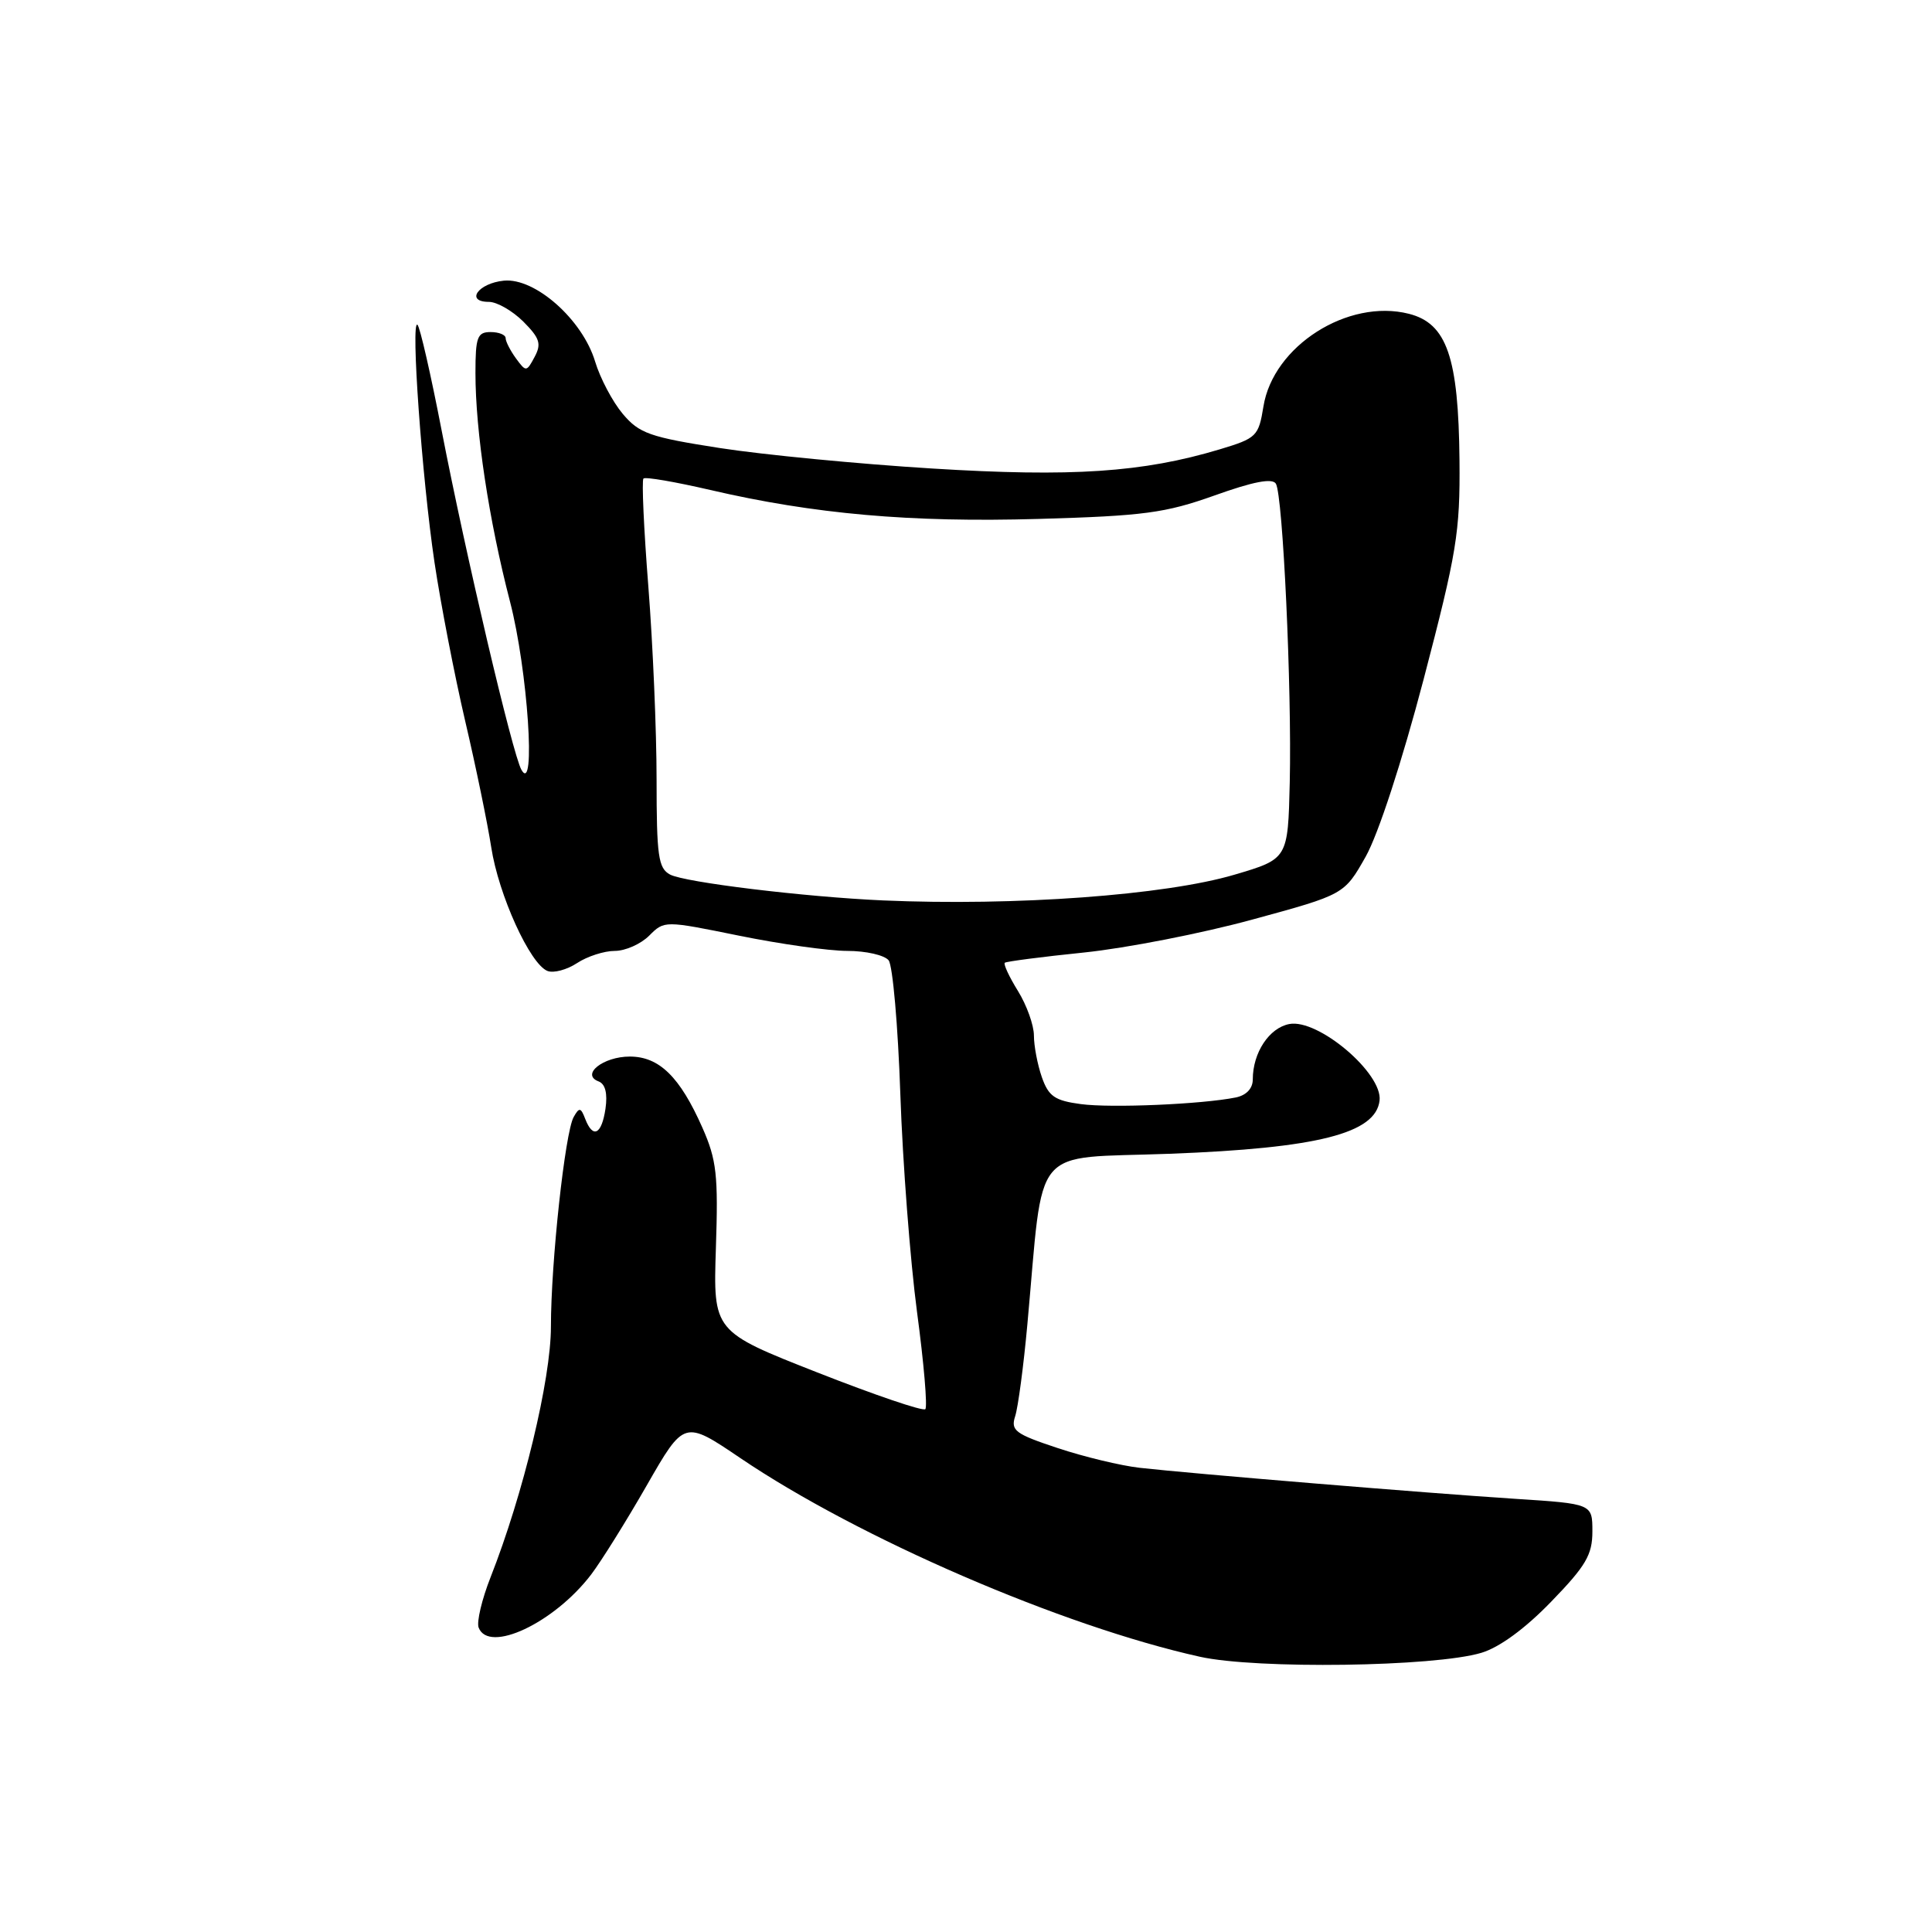 <?xml version="1.0" encoding="UTF-8" standalone="no"?>
<!DOCTYPE svg PUBLIC "-//W3C//DTD SVG 1.1//EN" "http://www.w3.org/Graphics/SVG/1.1/DTD/svg11.dtd" >
<svg xmlns="http://www.w3.org/2000/svg" xmlns:xlink="http://www.w3.org/1999/xlink" version="1.1" viewBox="0 0 256 256">
 <g >
 <path fill="currentColor"
d=" M 196.28 219.01 C 198.67 218.30 202.09 215.80 205.53 212.24 C 210.14 207.49 211.00 206.02 211.00 202.93 C 211.00 199.26 211.00 199.26 200.75 198.60 C 189.25 197.86 157.90 195.27 151.00 194.49 C 148.53 194.21 143.65 193.04 140.16 191.88 C 134.49 190.00 133.90 189.55 134.52 187.64 C 134.90 186.46 135.63 181.00 136.13 175.50 C 138.36 151.20 136.37 153.58 155.00 152.88 C 174.59 152.14 182.29 150.19 182.80 145.83 C 183.23 142.22 174.66 134.96 170.84 135.69 C 168.17 136.20 166.00 139.49 166.00 143.03 C 166.00 144.23 165.15 145.13 163.75 145.42 C 159.28 146.32 147.25 146.84 143.22 146.30 C 139.76 145.84 138.94 145.27 138.05 142.73 C 137.47 141.06 137.00 138.58 137.00 137.22 C 137.00 135.85 136.05 133.20 134.89 131.32 C 133.72 129.43 132.94 127.75 133.14 127.57 C 133.34 127.40 138.07 126.78 143.66 126.21 C 149.25 125.63 159.29 123.67 165.97 121.84 C 178.12 118.53 178.12 118.53 180.96 113.51 C 182.63 110.54 185.76 100.96 188.64 90.00 C 193.03 73.23 193.48 70.52 193.39 61.00 C 193.26 47.33 191.72 42.86 186.69 41.58 C 178.61 39.53 168.69 45.85 167.41 53.87 C 166.77 57.81 166.51 58.07 161.62 59.54 C 151.43 62.60 142.04 63.23 123.50 62.08 C 113.78 61.48 101.14 60.26 95.40 59.37 C 86.07 57.92 84.70 57.43 82.51 54.83 C 81.16 53.22 79.52 50.11 78.86 47.92 C 77.19 42.35 70.90 36.78 66.76 37.19 C 63.35 37.53 61.61 40.00 64.78 40.00 C 65.85 40.00 67.90 41.18 69.34 42.61 C 71.52 44.80 71.77 45.56 70.84 47.29 C 69.77 49.30 69.70 49.30 68.37 47.49 C 67.62 46.46 67.00 45.25 67.00 44.81 C 67.00 44.36 66.10 44.00 65.00 44.00 C 63.25 44.00 63.00 44.67 63.00 49.43 C 63.00 57.17 64.78 68.93 67.58 79.72 C 69.92 88.72 71.05 105.47 69.09 102.00 C 67.92 99.94 61.69 73.43 58.52 57.04 C 57.09 49.64 55.65 43.34 55.32 43.04 C 54.40 42.20 55.91 63.33 57.57 74.50 C 58.39 80.00 60.22 89.45 61.63 95.50 C 63.05 101.55 64.60 109.09 65.09 112.26 C 66.06 118.58 70.24 127.77 72.55 128.66 C 73.36 128.97 75.12 128.50 76.47 127.61 C 77.82 126.72 80.07 126.00 81.46 126.00 C 82.86 126.00 84.91 125.09 86.02 123.98 C 88.03 121.97 88.03 121.97 97.92 123.98 C 103.36 125.09 109.83 126.00 112.28 126.00 C 114.74 126.00 117.20 126.56 117.75 127.25 C 118.29 127.94 118.99 135.93 119.30 145.00 C 119.61 154.07 120.61 167.05 121.51 173.84 C 122.42 180.62 122.91 186.42 122.61 186.72 C 122.31 187.03 115.86 184.83 108.28 181.85 C 94.50 176.43 94.50 176.43 94.86 165.37 C 95.18 155.71 94.96 153.69 93.07 149.42 C 90.09 142.68 87.35 140.00 83.45 140.00 C 79.92 140.00 76.93 142.38 79.31 143.29 C 80.21 143.63 80.52 144.88 80.23 146.91 C 79.72 150.34 78.57 150.92 77.54 148.25 C 76.96 146.73 76.75 146.70 76.01 148.02 C 74.87 150.06 73.00 167.27 73.00 175.79 C 73.00 182.78 69.33 198.01 65.00 209.00 C 63.85 211.92 63.14 214.92 63.42 215.66 C 64.76 219.14 73.44 215.05 78.34 208.62 C 79.66 206.88 82.98 201.57 85.70 196.82 C 90.66 188.17 90.66 188.17 98.08 193.19 C 113.81 203.84 140.74 215.48 159.00 219.53 C 166.49 221.19 190.06 220.87 196.28 219.01 Z  M 117.00 119.31 C 106.65 118.85 90.72 116.92 88.78 115.88 C 87.23 115.05 87.00 113.43 87.00 103.27 C 87.00 96.86 86.51 85.37 85.91 77.73 C 85.31 70.10 85.02 63.65 85.26 63.41 C 85.50 63.16 89.48 63.85 94.10 64.92 C 107.87 68.12 120.64 69.25 137.62 68.76 C 151.57 68.36 154.40 67.98 160.94 65.65 C 166.07 63.81 168.59 63.33 169.06 64.09 C 169.99 65.61 171.18 91.22 170.90 103.65 C 170.66 113.81 170.66 113.81 163.58 115.90 C 154.38 118.62 134.53 120.07 117.00 119.31 Z "/>
</g>
</svg>